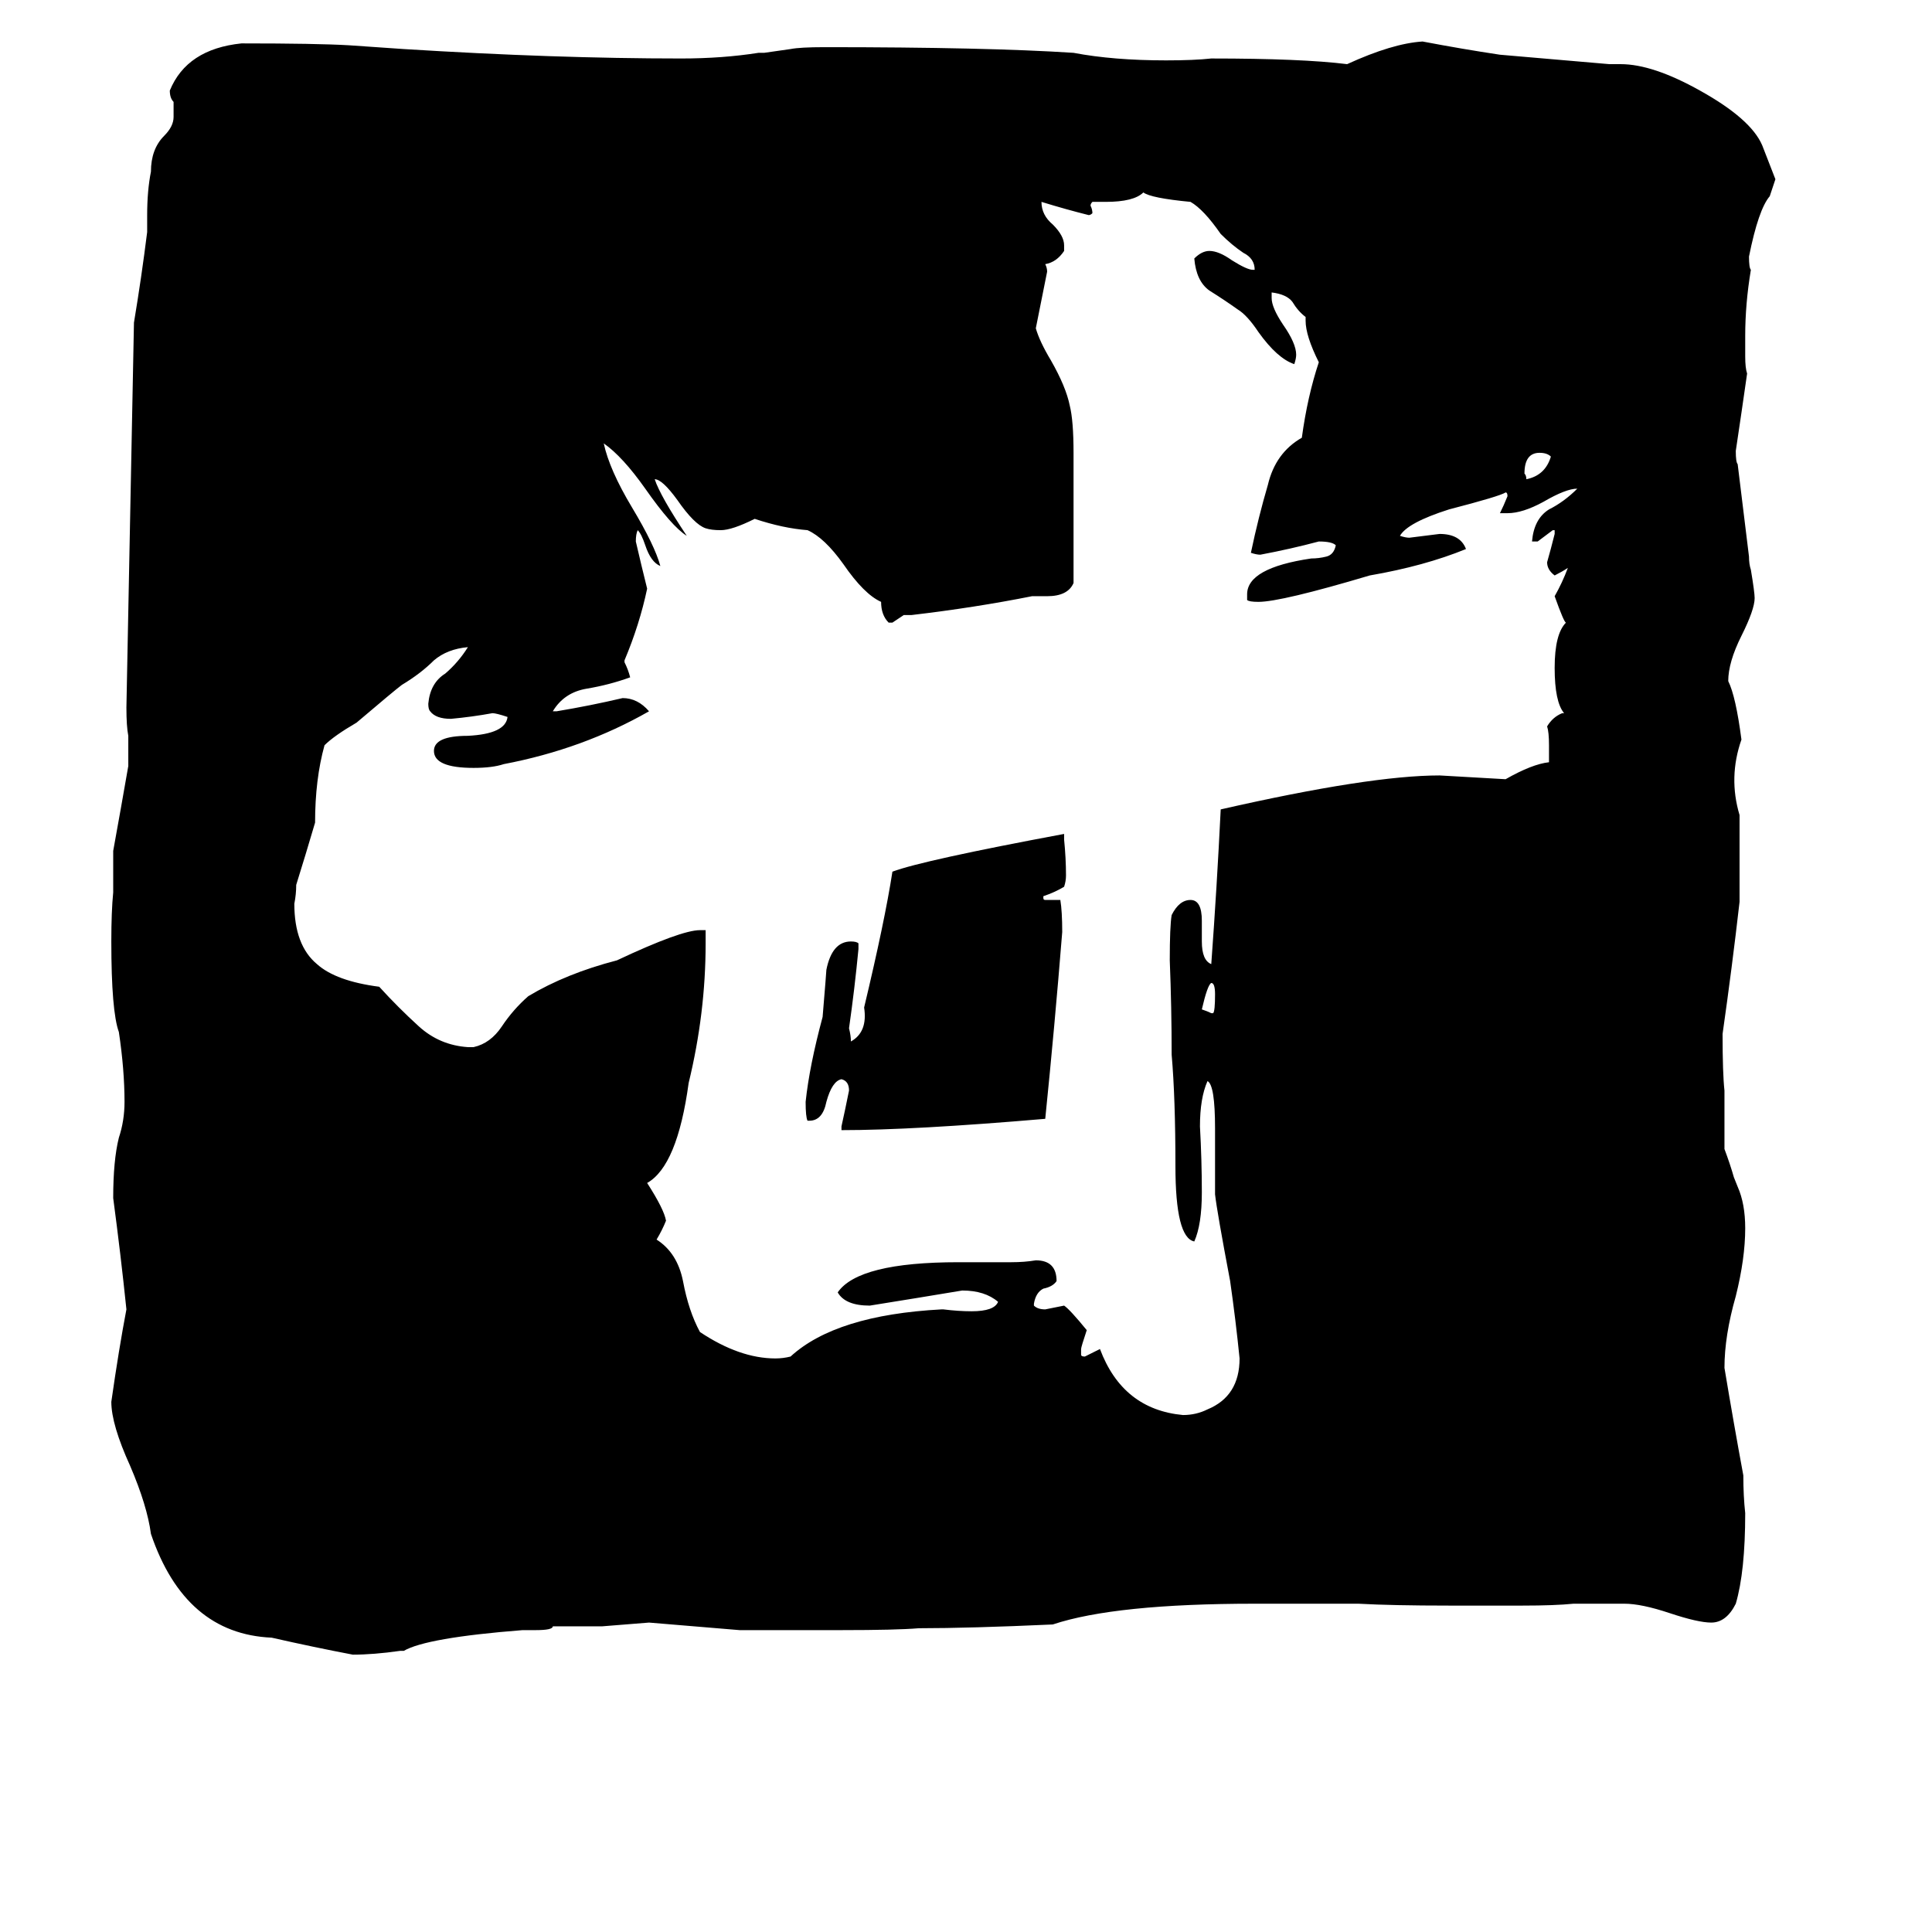 <svg xmlns="http://www.w3.org/2000/svg" viewBox="0 -800 1024 1024">
	<path fill="#000000" d="M934 -723L941 -705L938 -696Q932 -689 927 -664Q927 -658 928 -657Q925 -639 925 -622V-611Q925 -605 926 -602Q923 -581 920 -561Q920 -555 921 -554L927 -505Q927 -501 928 -498Q930 -486 930 -483Q930 -477 923 -463Q916 -449 916 -439Q920 -431 923 -408Q916 -388 922 -368V-322Q918 -287 913 -252Q913 -231 914 -222V-191Q917 -183 919 -176L921 -171Q925 -162 925 -149Q925 -133 920 -113Q914 -92 914 -75Q919 -45 924 -18Q924 -7 925 2Q925 33 920 50Q915 60 907 60Q900 60 885 55Q870 50 861 50H834Q824 51 807 51H768Q738 51 720 50H665Q591 50 558 61Q514 63 487 63Q475 64 446 64H392Q368 62 344 60L319 62H293Q293 64 284 64H277Q226 68 214 75H212Q198 77 187 77Q166 73 144 68Q98 66 80 13Q78 -2 69 -23Q59 -45 59 -57Q63 -85 67 -106Q64 -135 60 -165Q60 -185 63 -197Q66 -206 66 -216Q66 -233 63 -253Q59 -264 59 -301Q59 -317 60 -327V-349Q64 -371 68 -394V-410Q67 -415 67 -425L71 -629Q75 -653 78 -677V-686Q78 -699 80 -709Q80 -721 87 -728Q92 -733 92 -738V-746Q90 -748 90 -752Q99 -774 128 -777Q168 -777 185 -776Q200 -775 214 -774Q294 -769 361 -769Q383 -769 402 -772H405L419 -774Q424 -775 437 -775Q523 -775 569 -772Q590 -768 618 -768Q633 -768 642 -769Q690 -769 714 -766Q738 -777 754 -778Q775 -774 795 -771L853 -766H859Q876 -766 901 -752Q928 -737 934 -723ZM573 -85V-82Q573 -81 575 -81Q579 -83 583 -85Q595 -53 627 -50Q634 -50 640 -53Q657 -60 657 -80Q655 -100 652 -121Q645 -158 644 -167V-202Q644 -225 640 -227Q636 -218 636 -203Q637 -185 637 -168Q637 -151 633 -142Q623 -144 623 -182Q623 -218 621 -241Q621 -266 620 -291Q620 -309 621 -315Q625 -323 631 -323Q637 -323 637 -312V-301Q637 -291 642 -289Q645 -330 647 -371Q726 -389 763 -389Q781 -388 798 -387Q812 -395 821 -396V-405Q821 -412 820 -415Q823 -420 828 -422H829Q824 -428 824 -446Q824 -464 830 -470Q829 -470 824 -484Q828 -491 831 -499Q828 -497 824 -495Q820 -498 820 -502Q822 -509 824 -517V-519H823Q819 -516 815 -513H812Q813 -525 821 -530Q829 -534 836 -541Q830 -541 818 -534Q807 -528 799 -528H795Q797 -532 799 -537Q799 -539 798 -539Q795 -537 768 -530Q746 -523 742 -516Q745 -515 747 -515Q755 -516 763 -517Q774 -517 777 -509Q755 -500 726 -495Q679 -481 667 -481Q662 -481 661 -482V-485Q661 -499 695 -504Q699 -504 703 -505Q707 -506 708 -511Q706 -513 699 -513Q684 -509 668 -506Q666 -506 663 -507Q667 -526 672 -543Q676 -560 690 -568Q693 -590 699 -608Q692 -622 692 -630V-632Q688 -635 685 -640Q682 -644 674 -645V-642Q674 -637 680 -628Q687 -618 687 -612Q687 -610 686 -607Q677 -610 667 -624Q661 -633 656 -636Q649 -641 641 -646Q634 -651 633 -663Q637 -667 641 -667Q646 -667 653 -662Q661 -657 664 -657H665Q665 -663 659 -666Q653 -670 647 -676Q638 -689 631 -693Q610 -695 606 -698Q601 -693 586 -693H579Q578 -692 578 -691Q579 -689 579 -687Q578 -686 577 -686Q565 -689 552 -693Q552 -686 558 -681Q564 -675 564 -670V-667Q560 -661 554 -660Q555 -658 555 -656Q552 -641 549 -626Q551 -619 557 -609Q565 -595 567 -585Q569 -577 569 -560V-491Q566 -484 555 -484H547Q517 -478 483 -474H479Q476 -472 473 -470H471Q467 -474 467 -481Q458 -485 447 -501Q437 -515 428 -519Q415 -520 400 -525Q388 -519 382 -519Q377 -519 374 -520Q368 -522 359 -535Q351 -546 347 -546Q350 -537 364 -516Q356 -521 342 -541Q330 -558 320 -565Q323 -551 335 -531Q347 -511 350 -500Q345 -502 342 -511Q340 -517 338 -519Q337 -517 337 -513Q340 -500 343 -488Q339 -469 331 -450V-449Q333 -445 334 -441Q323 -437 311 -435Q299 -433 293 -423H295Q313 -426 330 -430Q338 -430 344 -423Q309 -403 267 -395Q261 -393 251 -393Q230 -393 230 -402Q230 -410 248 -410Q268 -411 269 -420Q263 -422 261 -422Q250 -420 239 -419Q231 -419 228 -423Q227 -424 227 -427Q228 -438 236 -443Q243 -449 248 -457Q237 -456 230 -450Q223 -443 213 -437Q209 -434 189 -417Q177 -410 172 -405Q167 -387 167 -364Q162 -347 157 -331Q157 -326 156 -321Q156 -299 168 -289Q178 -280 201 -277Q211 -266 222 -256Q233 -246 248 -245H251Q260 -247 266 -256Q272 -265 280 -272Q300 -284 327 -291Q361 -307 371 -307H374V-300Q374 -263 365 -226Q359 -182 343 -173Q352 -159 353 -153Q351 -148 348 -143Q359 -136 362 -121Q365 -105 371 -94Q392 -80 411 -80Q415 -80 419 -81Q443 -103 499 -106H500Q508 -105 515 -105Q527 -105 529 -110Q522 -116 510 -116Q486 -112 461 -108Q448 -108 444 -115Q455 -131 508 -131H536Q543 -131 549 -132Q560 -132 560 -121Q558 -118 553 -117Q549 -115 548 -109V-108Q550 -106 554 -106Q559 -107 564 -108Q567 -106 576 -95Q573 -86 573 -85ZM446 -201V-203Q448 -212 450 -222Q450 -227 446 -228Q441 -227 438 -216Q436 -206 429 -206H428Q427 -208 427 -216Q429 -235 436 -261Q438 -285 438 -286Q441 -301 451 -301Q454 -301 455 -300V-297Q453 -276 450 -255Q451 -251 451 -248Q460 -253 458 -266Q469 -312 473 -338Q489 -344 564 -358V-355Q565 -345 565 -336Q565 -333 564 -330Q559 -327 553 -325V-324Q553 -323 554 -323H562Q563 -317 563 -306Q559 -256 554 -207Q484 -201 446 -201ZM822 -558Q820 -560 816 -560Q808 -560 808 -549Q809 -548 809 -546Q819 -548 822 -558ZM642 -263H643Q644 -264 644 -273Q644 -279 642 -279Q640 -278 637 -265Q640 -264 642 -263Z"/>
</svg>